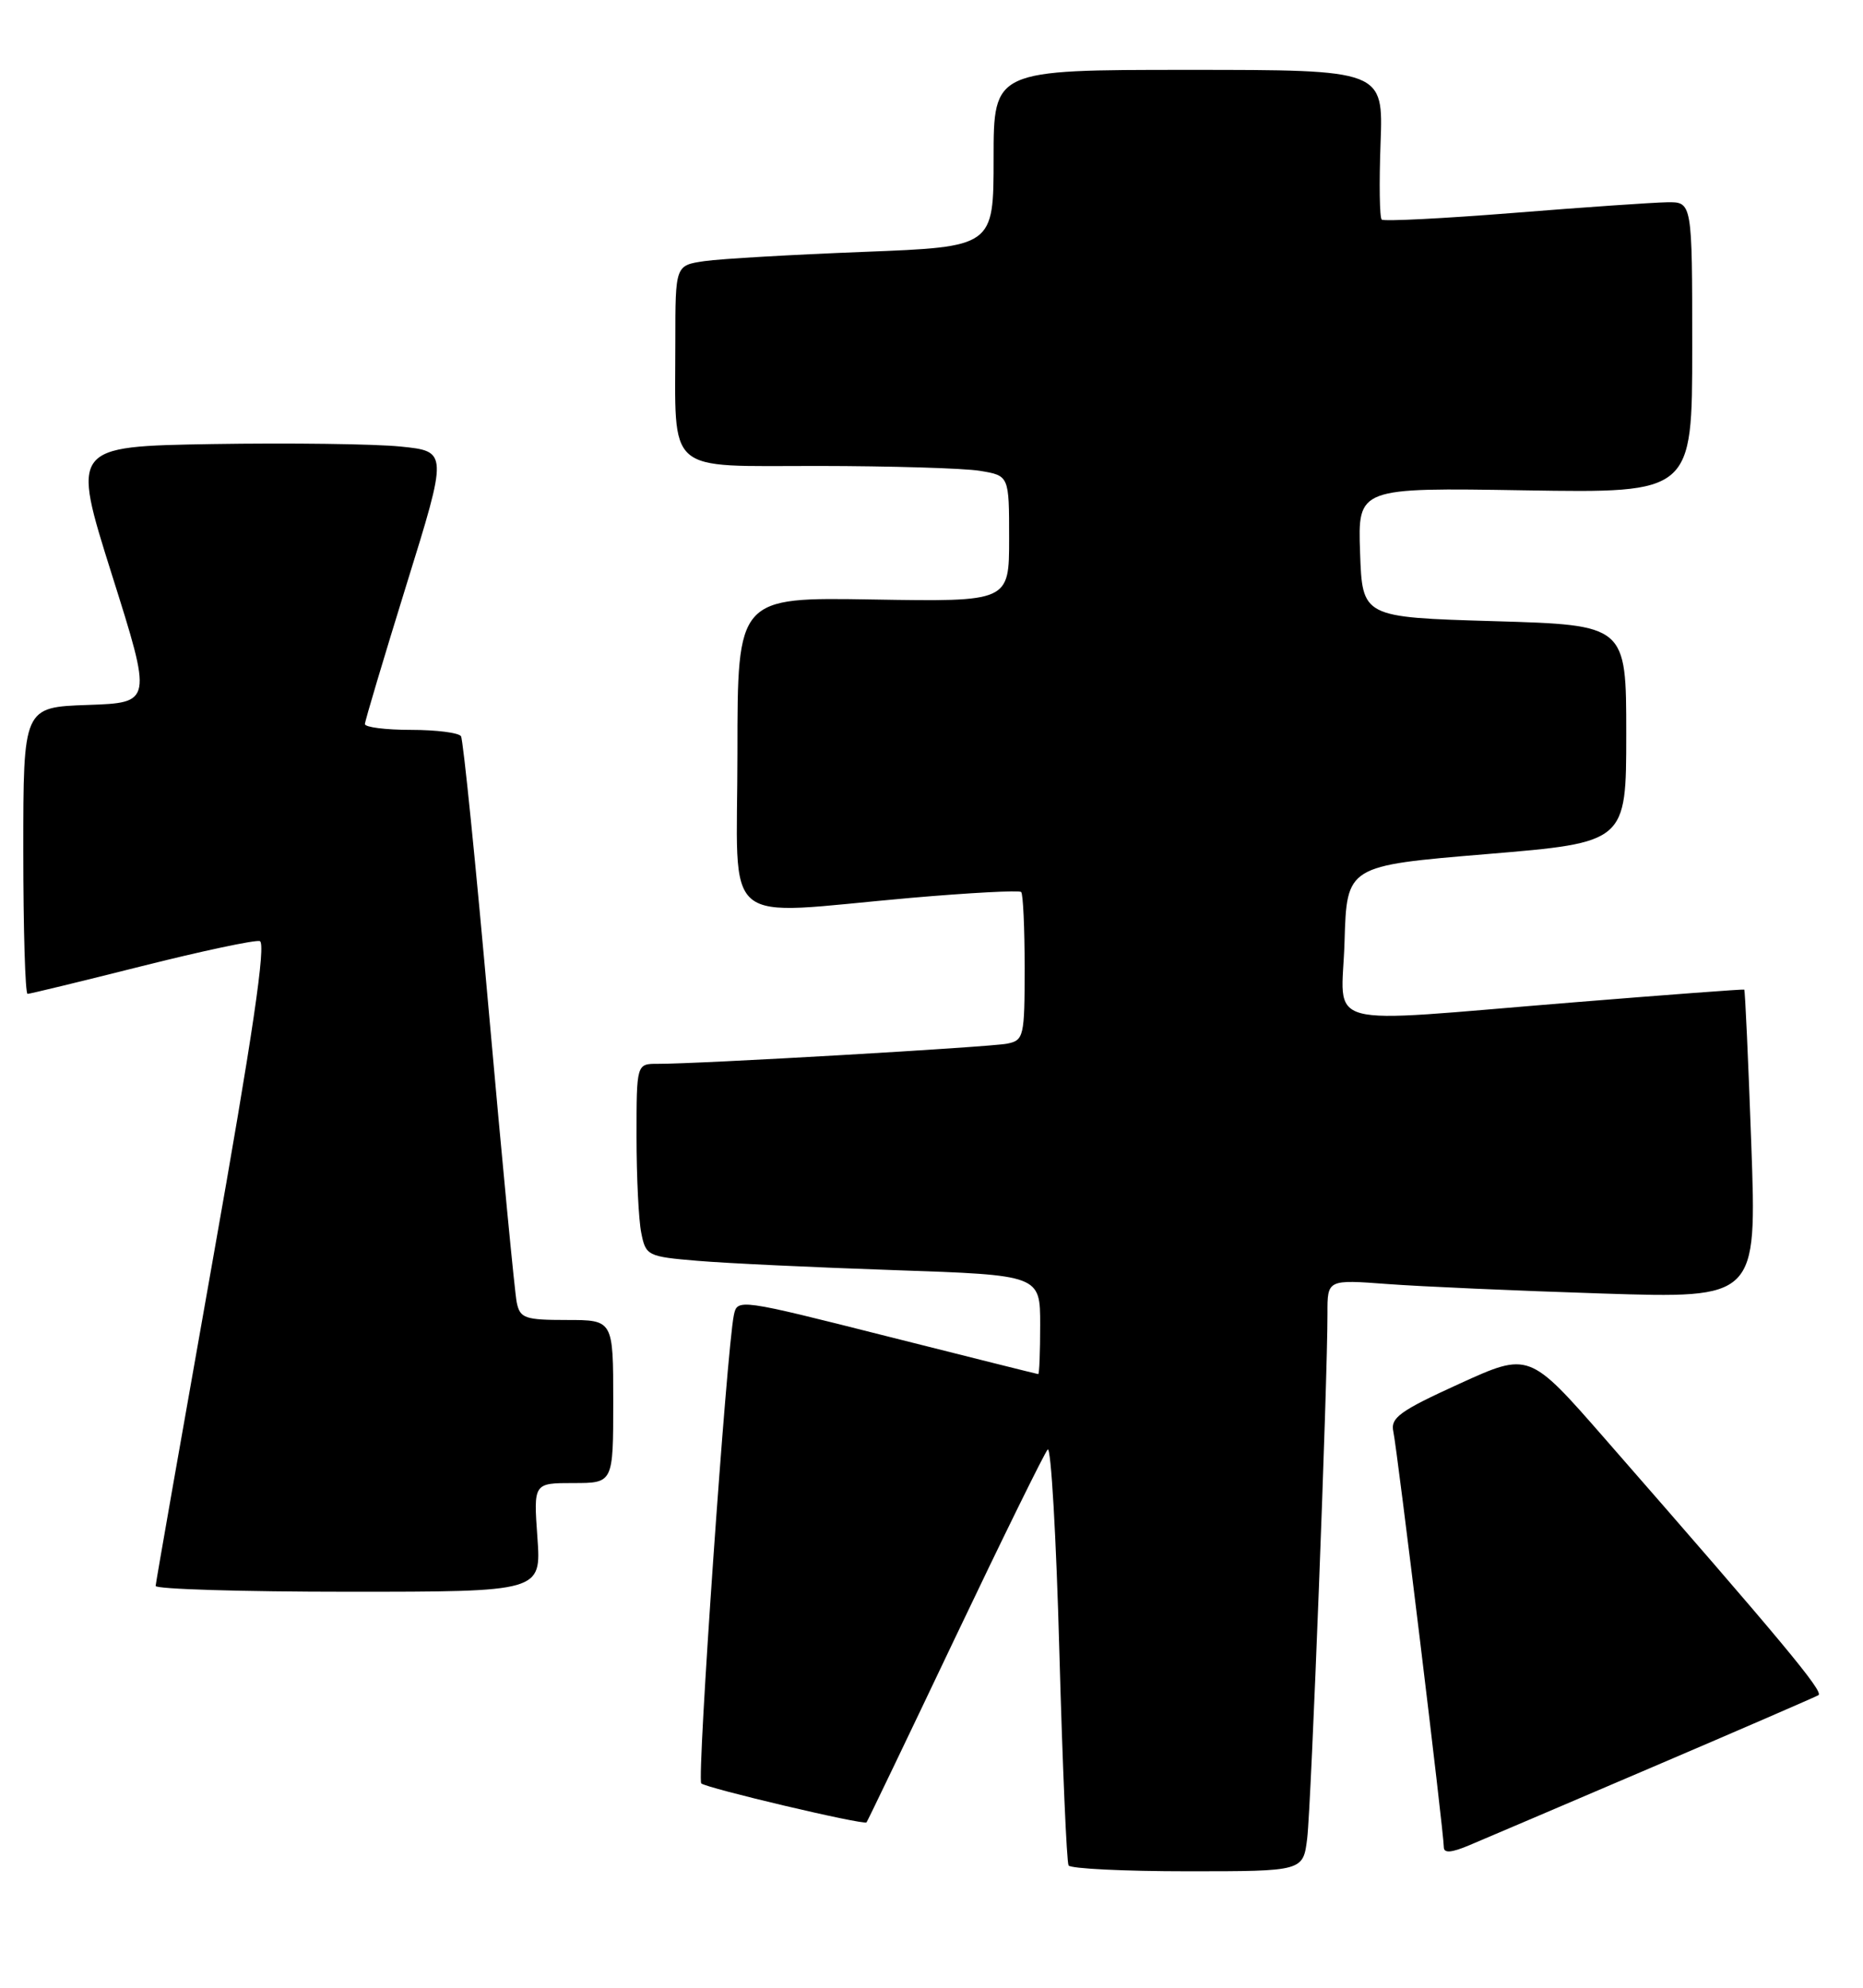 <?xml version="1.0" encoding="UTF-8" standalone="no"?>
<!DOCTYPE svg PUBLIC "-//W3C//DTD SVG 1.1//EN" "http://www.w3.org/Graphics/SVG/1.1/DTD/svg11.dtd" >
<svg xmlns="http://www.w3.org/2000/svg" xmlns:xlink="http://www.w3.org/1999/xlink" version="1.1" viewBox="0 0 240 256">
 <g >
 <path fill="currentColor"
d=" M 168.40 236.75 C 168.91 232.57 171.03 177.67 171.01 169.15 C 171.00 164.79 171.00 164.79 178.75 165.37 C 183.01 165.69 195.46 166.24 206.41 166.59 C 226.32 167.23 226.32 167.23 225.61 147.40 C 225.22 136.49 224.81 127.52 224.70 127.45 C 224.59 127.38 214.60 128.13 202.50 129.11 C 169.38 131.79 172.88 132.73 173.21 121.25 C 173.50 111.50 173.50 111.50 191.50 110.00 C 209.50 108.50 209.50 108.50 209.50 94.50 C 209.50 80.50 209.50 80.50 192.50 80.00 C 175.50 79.50 175.50 79.50 175.21 71.15 C 174.92 62.80 174.92 62.80 196.46 63.15 C 218.00 63.50 218.00 63.50 218.00 44.75 C 218.00 26.00 218.00 26.00 214.75 26.05 C 212.96 26.08 204.07 26.69 195.00 27.42 C 185.93 28.14 178.28 28.53 178.00 28.28 C 177.72 28.04 177.66 23.60 177.85 18.42 C 178.20 9.00 178.20 9.00 153.10 9.00 C 128.00 9.00 128.00 9.00 128.00 20.39 C 128.00 31.79 128.00 31.79 111.25 32.44 C 102.04 32.80 92.81 33.33 90.75 33.63 C 87.00 34.18 87.00 34.18 87.00 43.96 C 87.00 61.29 85.52 60.00 105.38 60.01 C 114.79 60.02 124.19 60.30 126.25 60.64 C 130.00 61.26 130.00 61.26 130.00 69.38 C 130.00 77.50 130.00 77.50 112.50 77.21 C 95.00 76.91 95.00 76.91 95.00 96.96 C 95.00 120.03 92.37 117.83 117.30 115.64 C 124.89 114.98 131.30 114.64 131.55 114.88 C 131.80 115.13 132.00 119.52 132.00 124.65 C 132.00 133.51 131.89 133.98 129.75 134.41 C 127.52 134.86 90.01 137.03 84.75 137.01 C 82.00 137.00 82.00 137.00 82.00 146.38 C 82.00 151.53 82.27 157.12 82.61 158.78 C 83.19 161.72 83.42 161.84 89.86 162.38 C 93.51 162.69 104.94 163.23 115.25 163.58 C 134.00 164.22 134.00 164.22 134.00 170.61 C 134.00 174.12 133.89 176.99 133.75 176.97 C 133.61 176.96 124.83 174.76 114.24 172.09 C 95.21 167.28 94.98 167.25 94.54 169.36 C 93.61 173.82 89.76 229.10 90.34 229.68 C 90.95 230.28 111.26 235.08 111.63 234.70 C 111.74 234.59 116.86 223.93 123.01 211.00 C 129.17 198.07 134.55 187.13 134.97 186.68 C 135.39 186.23 136.07 197.93 136.47 212.68 C 136.88 227.43 137.41 239.84 137.66 240.25 C 137.91 240.66 144.81 241.00 153.00 241.00 C 167.88 241.00 167.88 241.00 168.40 236.75 Z  M 213.00 227.53 C 224.28 222.71 233.84 218.56 234.26 218.32 C 234.98 217.89 229.62 211.45 206.77 185.31 C 196.99 174.12 196.99 174.12 188.01 178.21 C 180.29 181.73 179.10 182.59 179.50 184.40 C 180.00 186.69 186.00 236.05 186.00 237.90 C 186.00 238.69 186.97 238.62 189.25 237.66 C 191.04 236.91 201.72 232.35 213.00 227.53 Z  M 69.23 198.00 C 68.73 191.00 68.73 191.00 73.87 191.00 C 79.00 191.00 79.00 191.00 79.00 180.50 C 79.00 170.00 79.00 170.00 73.02 170.00 C 67.62 170.00 66.99 169.78 66.57 167.75 C 66.31 166.51 64.71 149.78 63.00 130.57 C 61.30 111.36 59.67 95.28 59.39 94.82 C 59.11 94.37 56.21 94.00 52.94 94.00 C 49.67 94.00 47.00 93.66 47.01 93.25 C 47.02 92.84 49.43 84.77 52.36 75.31 C 57.70 58.13 57.70 58.13 51.60 57.51 C 48.25 57.17 37.33 57.03 27.35 57.19 C 9.21 57.50 9.21 57.50 14.41 74.00 C 19.62 90.50 19.62 90.50 11.31 90.79 C 3.00 91.08 3.00 91.08 3.00 109.54 C 3.00 119.69 3.25 128.00 3.55 128.00 C 3.85 128.00 10.44 126.40 18.19 124.45 C 25.93 122.50 32.81 121.04 33.46 121.20 C 34.31 121.42 32.57 133.22 27.37 162.50 C 23.37 185.05 20.07 203.84 20.05 204.25 C 20.02 204.66 31.19 205.00 44.87 205.00 C 69.73 205.00 69.73 205.00 69.23 198.00 Z "/>
</g>
</svg>